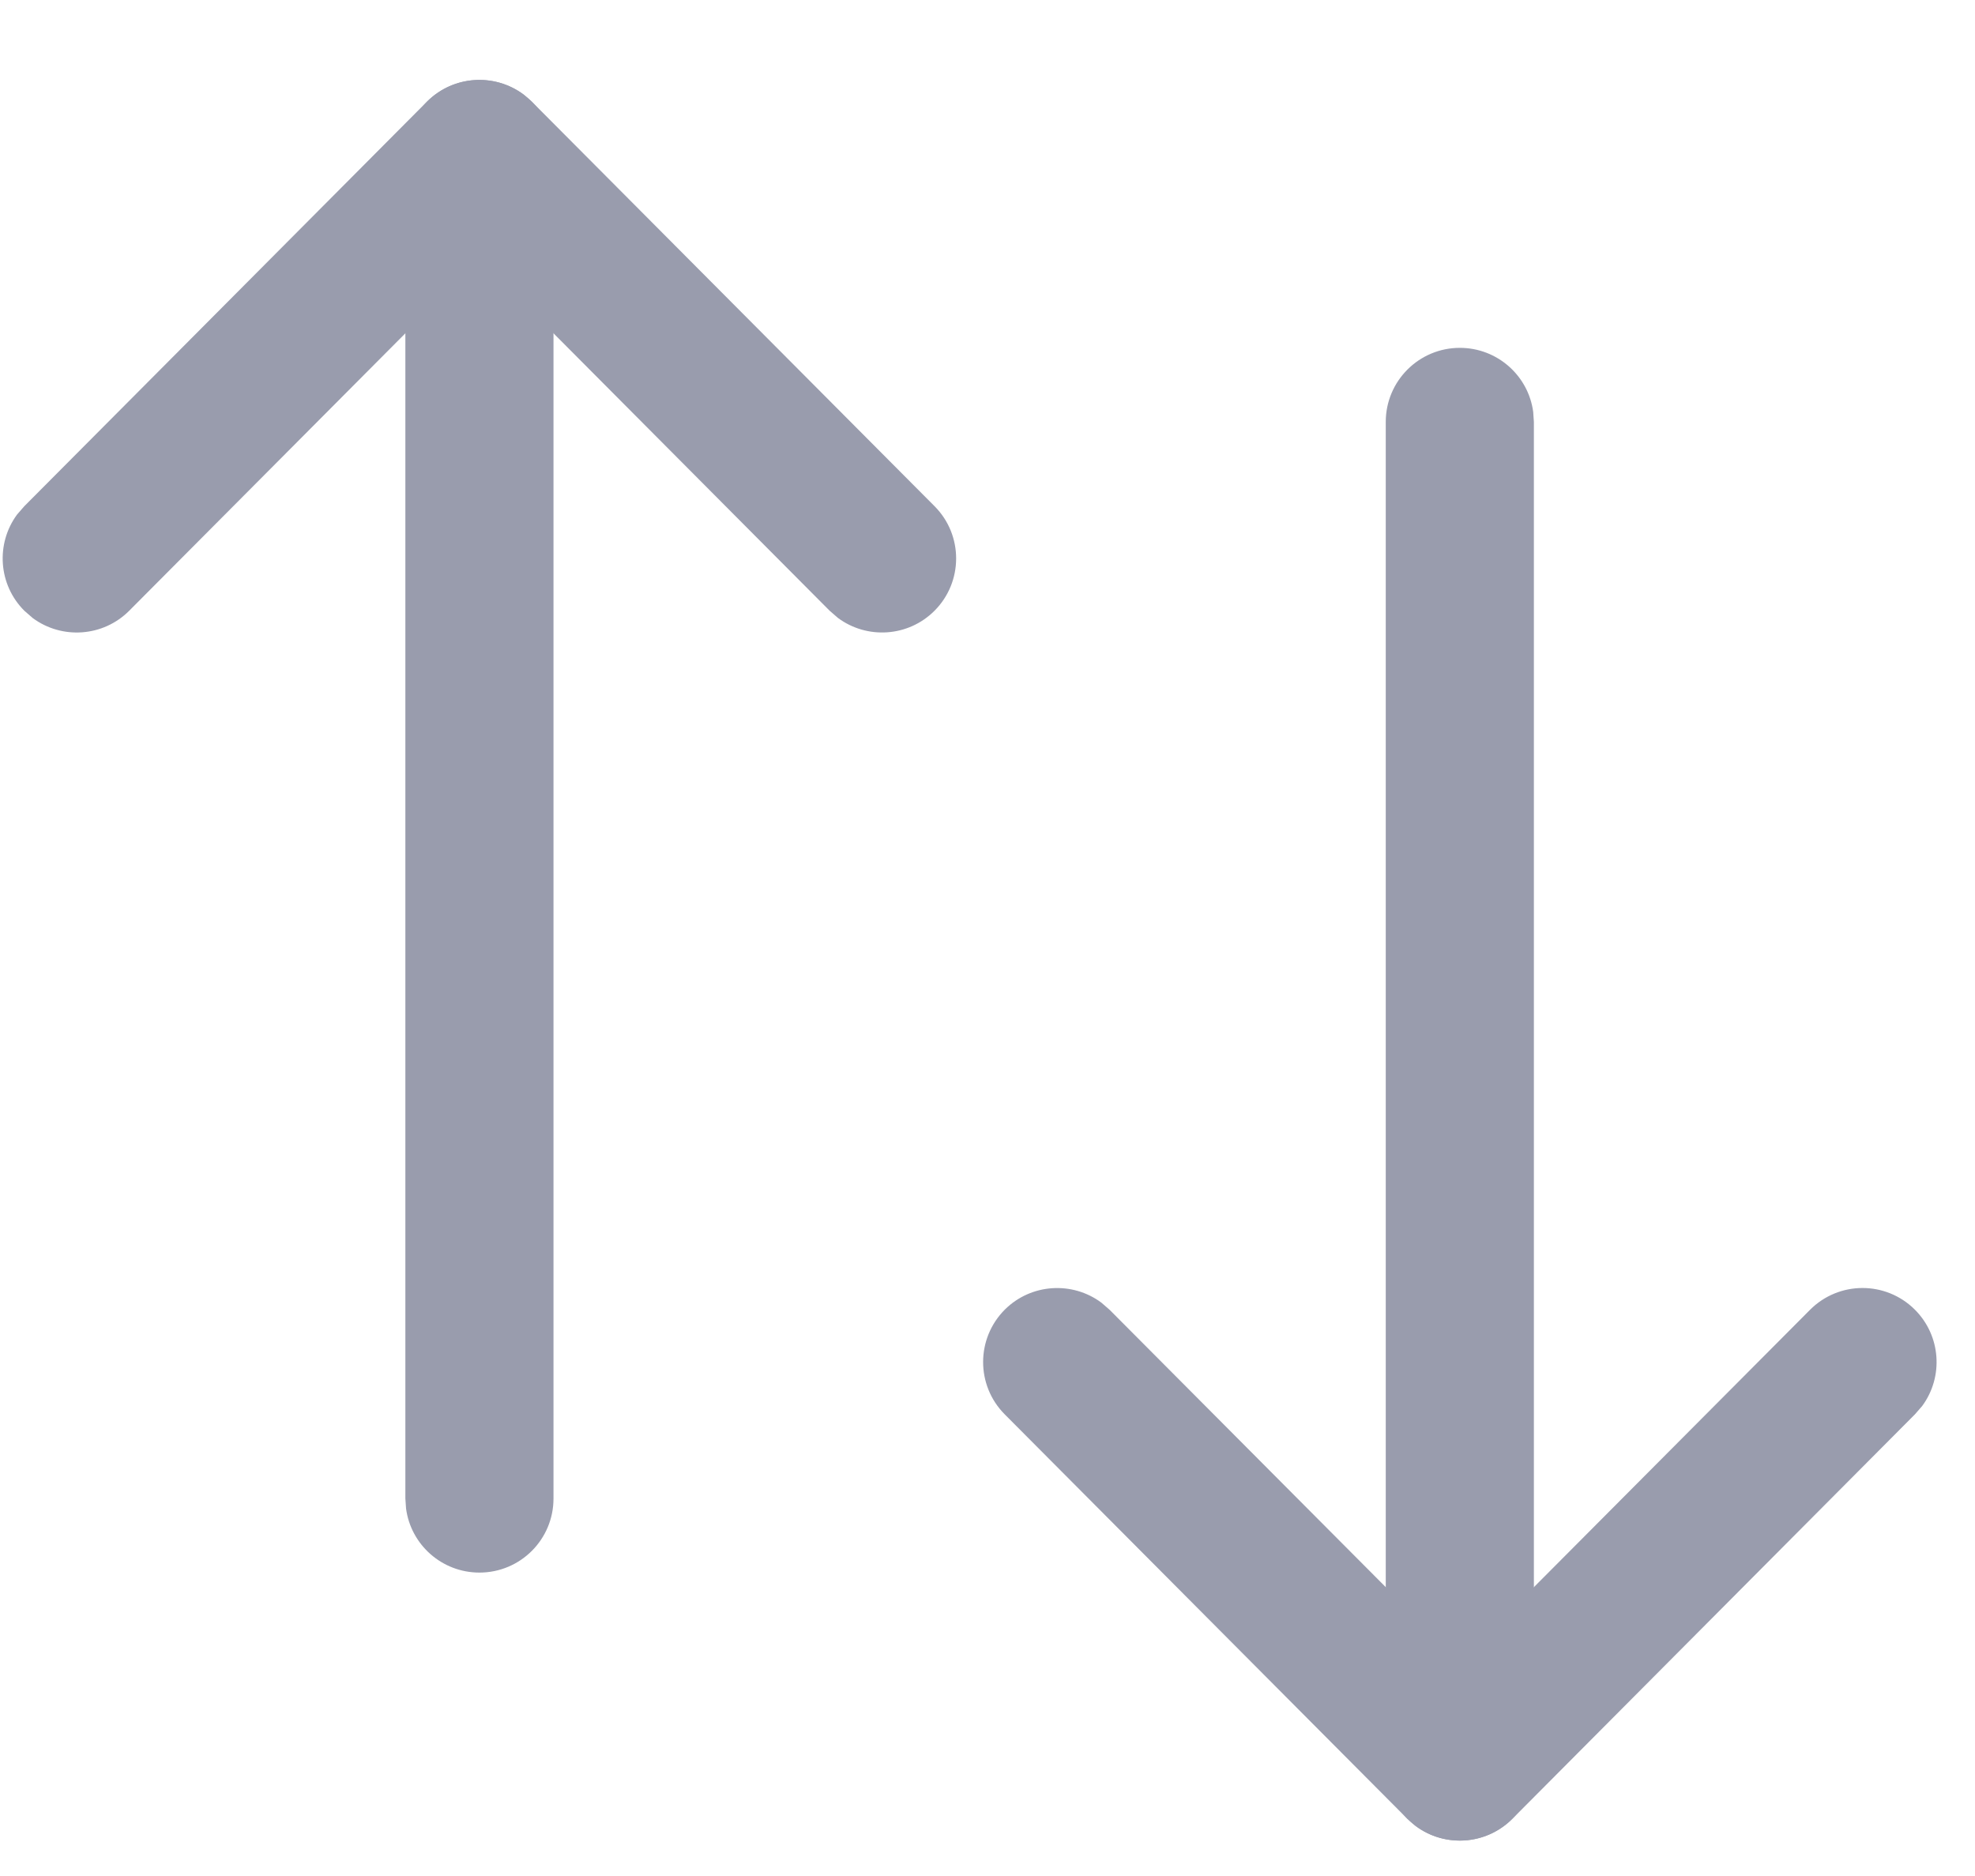 <svg width="20" height="19" viewBox="0 0 20 19" fill="none" xmlns="http://www.w3.org/2000/svg">
<path d="M14.783 3.523C15.163 3.523 15.477 3.805 15.526 4.171L15.533 4.273V17.891C15.533 18.305 15.197 18.641 14.783 18.641C14.403 18.641 14.09 18.359 14.04 17.992L14.033 17.891V4.273C14.033 3.859 14.369 3.523 14.783 3.523Z" fill="#999CAD"/>
<path d="M18.329 13.266C18.622 12.972 19.096 12.971 19.39 13.263C19.657 13.529 19.682 13.946 19.465 14.24L19.392 14.324L15.315 18.421C15.048 18.688 14.63 18.713 14.336 18.494L14.252 18.421L10.174 14.324C9.882 14.03 9.883 13.556 10.176 13.263C10.443 12.998 10.86 12.975 11.153 13.193L11.237 13.266L14.783 16.828L18.329 13.266Z" fill="#999CAD"/>
<path d="M4.855 0.81C5.234 0.81 5.548 1.092 5.598 1.458L5.605 1.56V15.177C5.605 15.592 5.269 15.927 4.855 15.927C4.475 15.927 4.161 15.645 4.112 15.279L4.105 15.177V1.56C4.105 1.145 4.441 0.81 4.855 0.81Z" fill="#999CAD"/>
<path d="M4.323 1.03C4.59 0.762 5.008 0.738 5.302 0.957L5.386 1.03L9.464 5.127C9.756 5.42 9.755 5.895 9.462 6.187C9.195 6.453 8.778 6.476 8.485 6.258L8.401 6.185L4.855 2.622L1.309 6.185C1.043 6.452 0.626 6.477 0.332 6.26L0.248 6.187C-0.019 5.922 -0.044 5.505 0.173 5.211L0.246 5.127L4.323 1.03Z" fill="#999CAD"/>
</svg>
